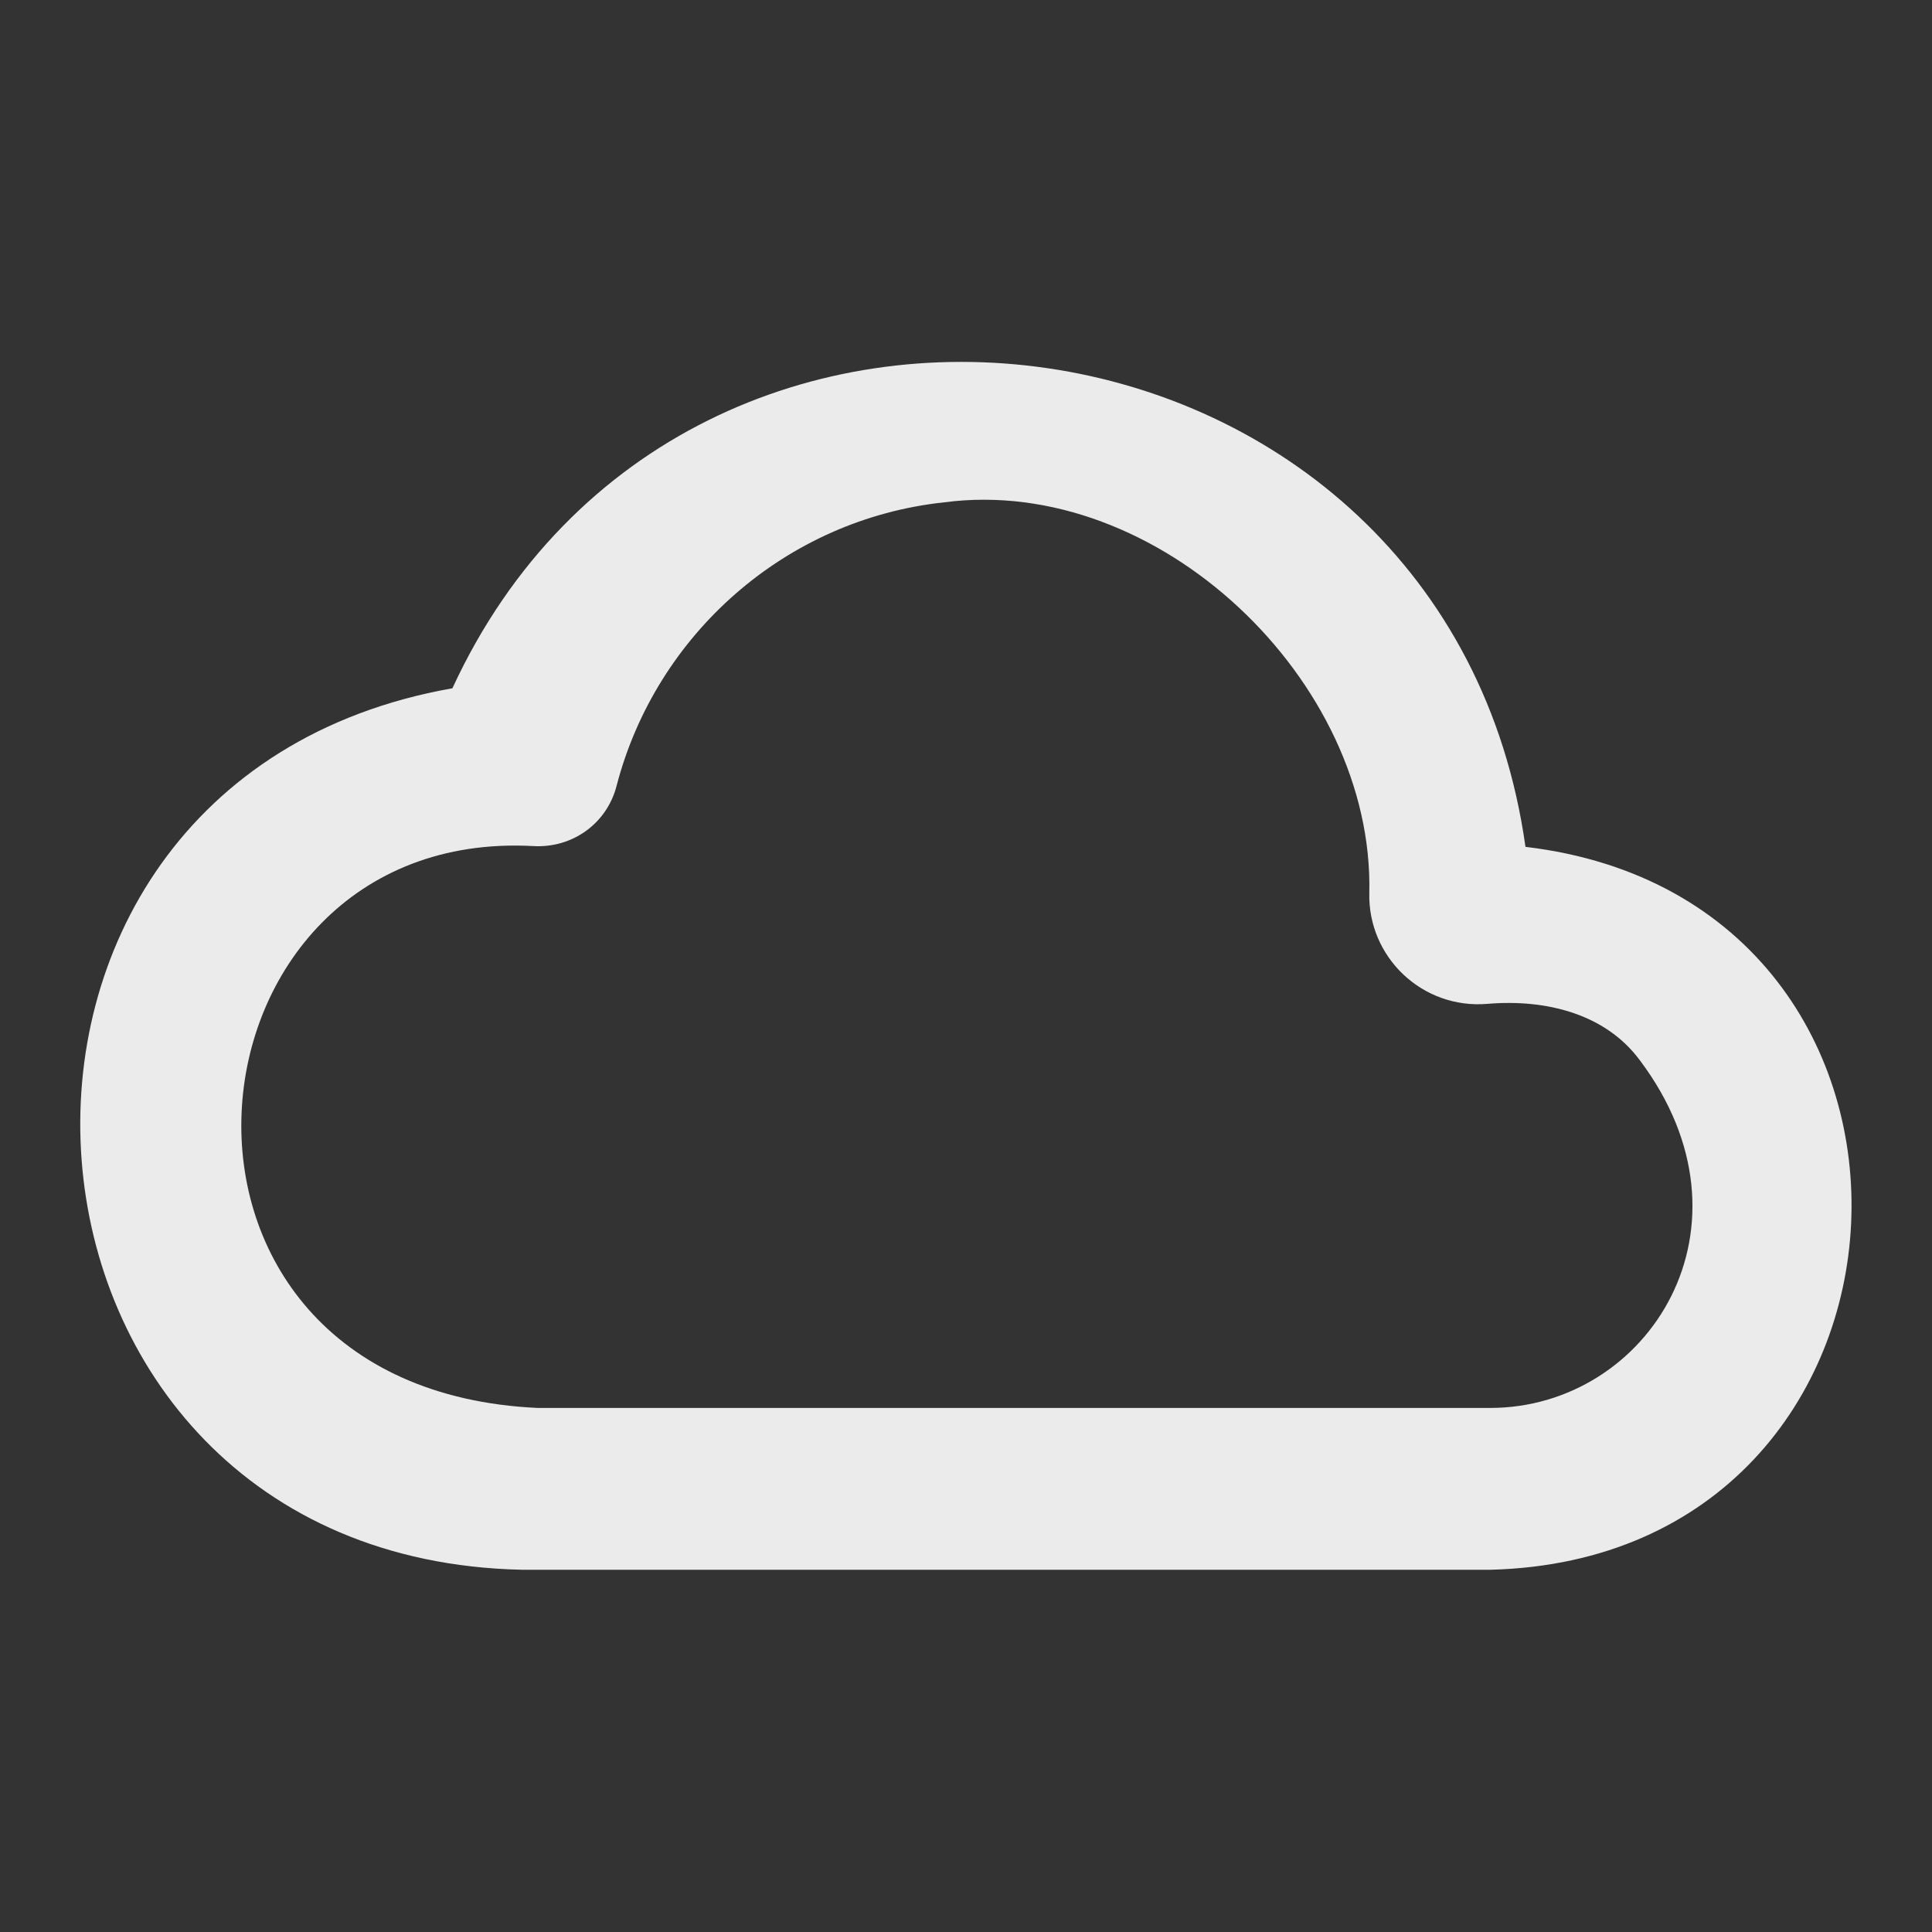 <svg viewBox="0 0 24 24" xmlns="http://www.w3.org/2000/svg"><rect x="0" y="0" width="24" height="24" fill="#333333" stroke="none"/><path d="m18.95 10.52c-.97-6.92-10.42-8.28-13.33-1.97-6.63 1.17-5.94 10.8.86 10.95h12.04c5.7-.15 6.09-8.31.43-8.98zm-.43 6.97h-11.84c-5.23-.24-4.56-7.22-.06-6.98.49.03.92-.28 1.04-.75.49-1.88 2.1-3.31 4.07-3.52 2.66-.35 5.34 2.22 5.28 4.85-.02.8.66 1.45 1.47 1.38.72-.06 1.46.12 1.89.7 1.55 2.06.11 4.32-1.86 4.32z" fill="#ebebeb"/></svg>